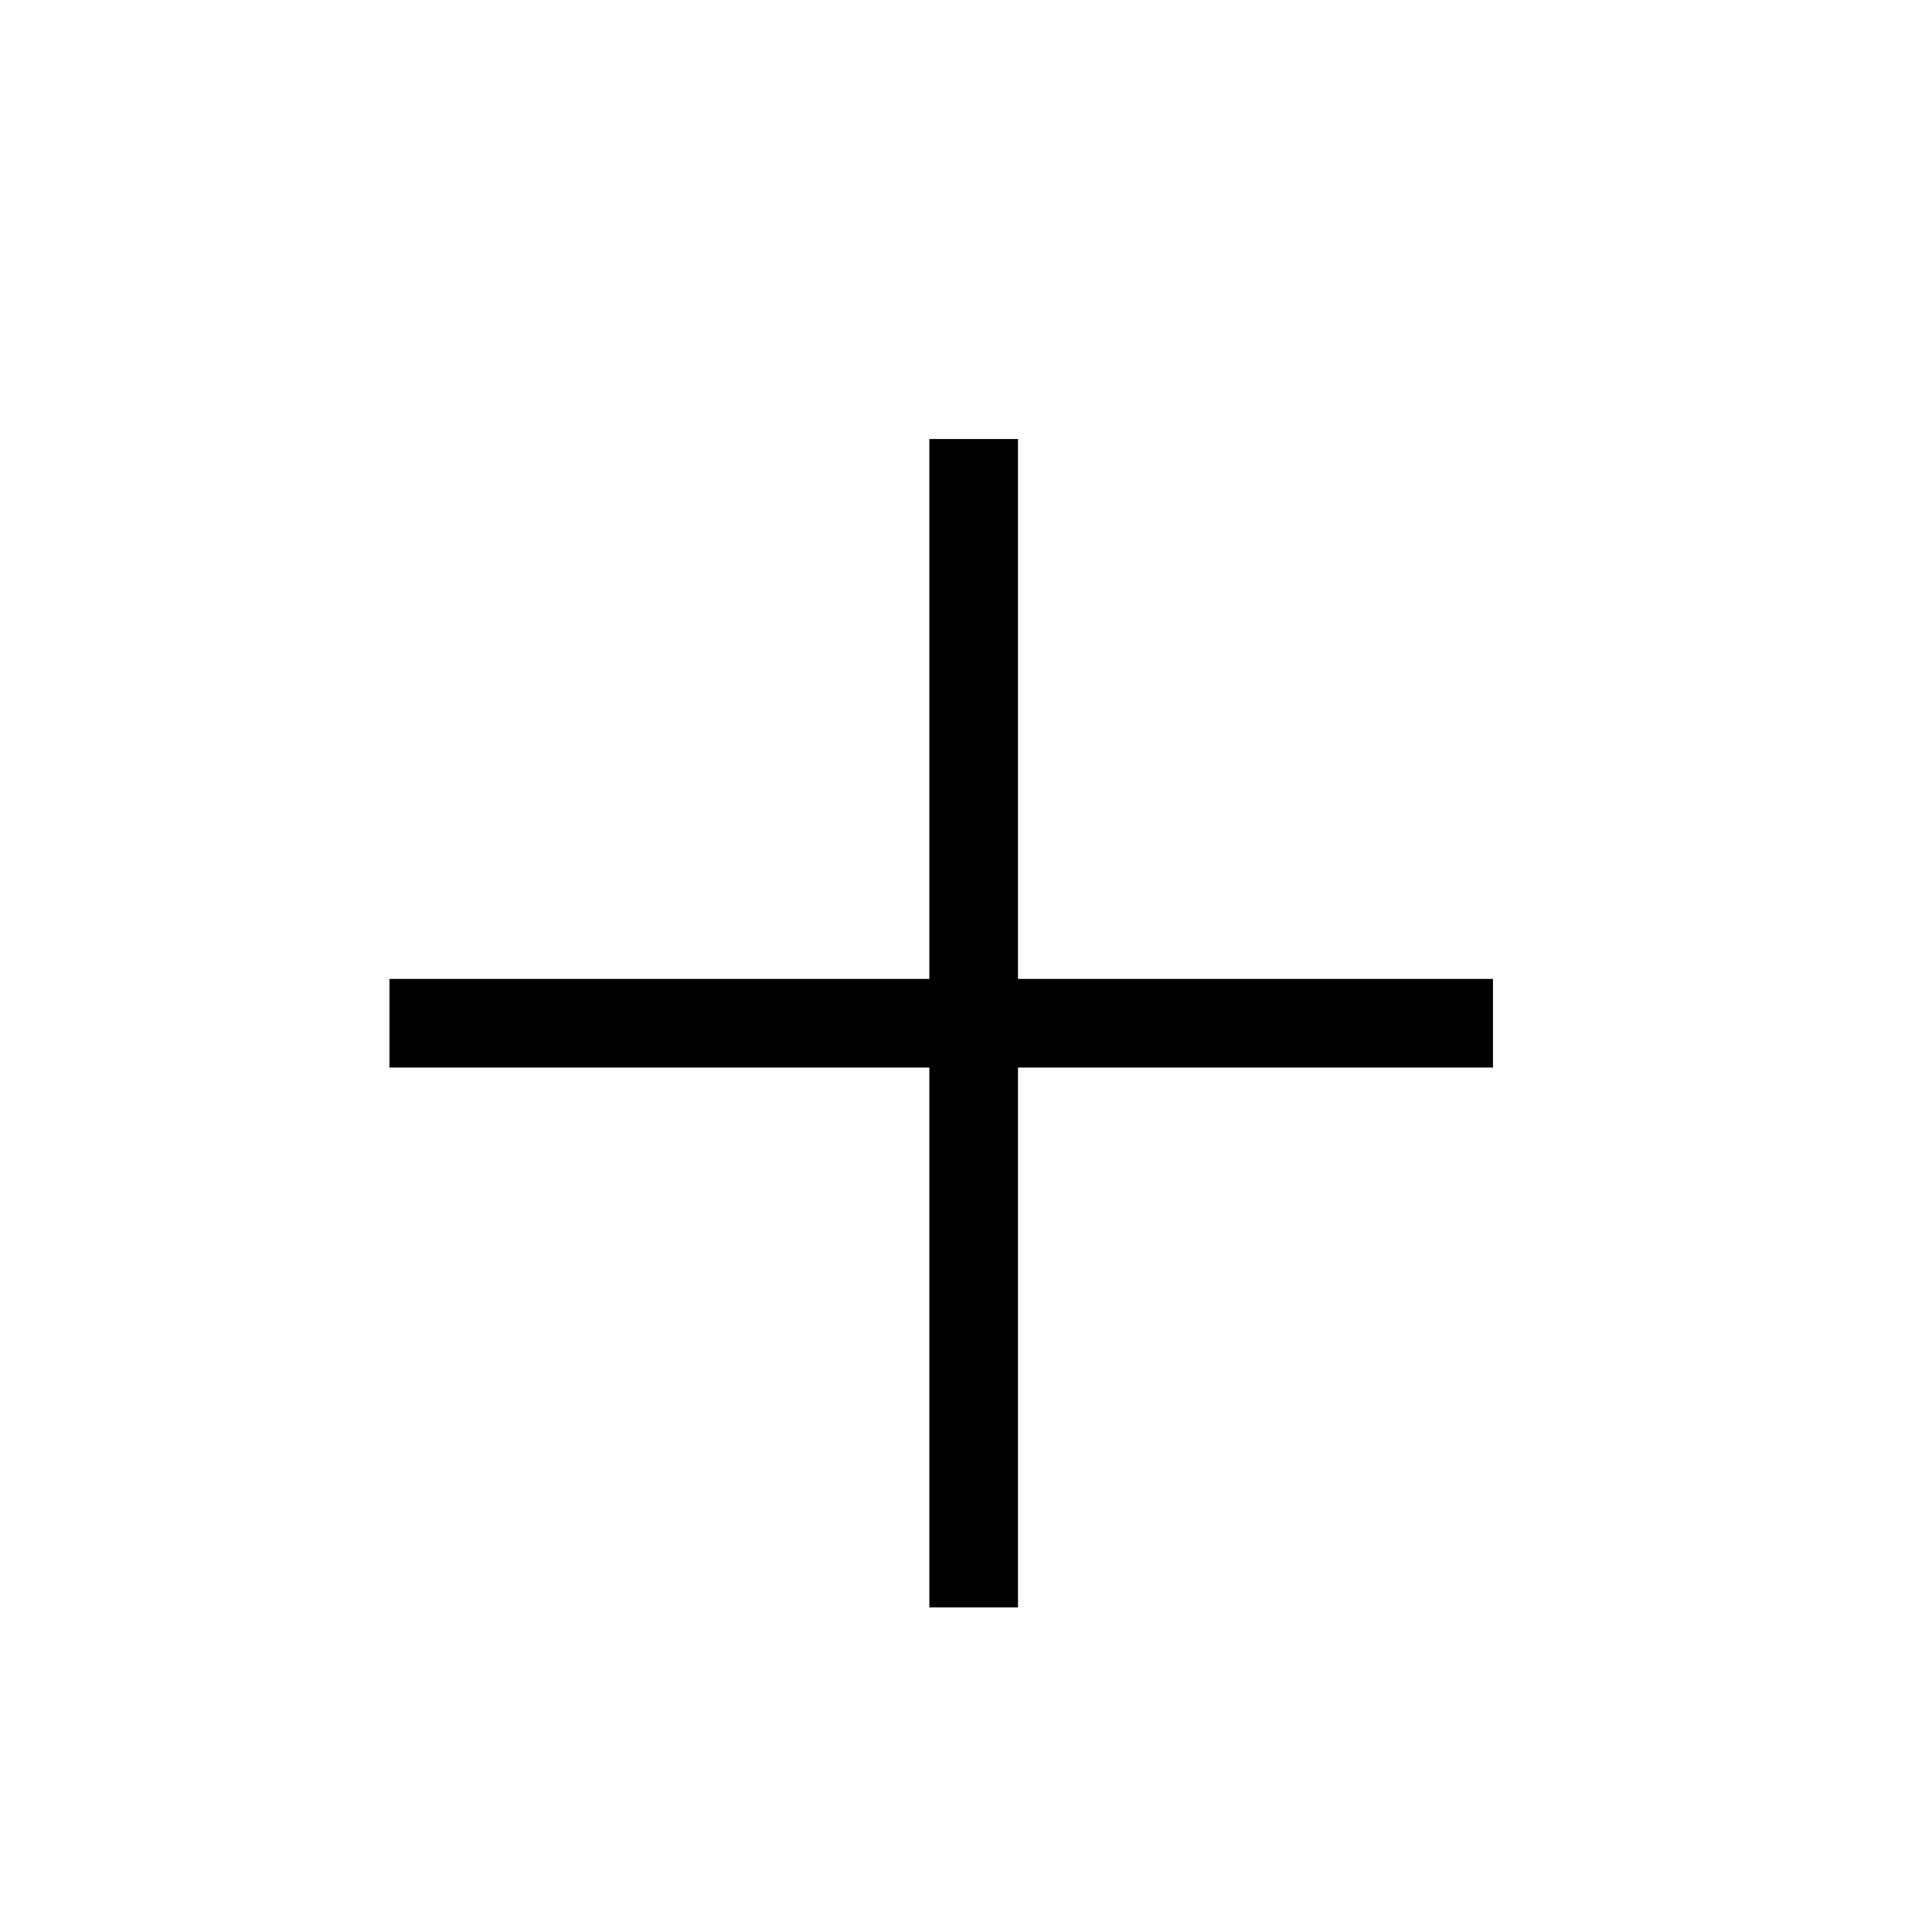 <?xml version="1.0" encoding="UTF-8" standalone="no"?>
<!-- Created with Inkscape (http://www.inkscape.org/) -->

<svg
   xmlns:dc="http://purl.org/dc/elements/1.1/"
   xmlns:cc="http://creativecommons.org/ns#"
   xmlns:rdf="http://www.w3.org/1999/02/22-rdf-syntax-ns#"
   xmlns:svg="http://www.w3.org/2000/svg"
   xmlns="http://www.w3.org/2000/svg"
   xmlns:sodipodi="http://sodipodi.sourceforge.net/DTD/sodipodi-0.dtd"
   xmlns:inkscape="http://www.inkscape.org/namespaces/inkscape"
   width="45mm"
   height="45mm"
   viewBox="0 0 45 45"
   version="1.1"
   id="svg8"
   inkscape:version="0.92.1 r"
   sodipodi:docname="dessin-3.svg">
  <defs
     id="defs2" />
  <sodipodi:namedview
     id="base"
     pagecolor="#ffffff"
     bordercolor="#666666"
     borderopacity="1.0"
     inkscape:pageopacity="0.0"
     inkscape:pageshadow="2"
     inkscape:zoom="0.35"
     inkscape:cx="-167.14286"
     inkscape:cy="560"
     inkscape:document-units="mm"
     inkscape:current-layer="layer1"
     showgrid="false"
     inkscape:window-width="1280"
     inkscape:window-height="969"
     inkscape:window-x="1920"
     inkscape:window-y="27"
     inkscape:window-maximized="1" />
  <g
     inkscape:label="Calque 1"
     inkscape:groupmode="layer"
     id="layer1"
     transform="translate(0,-252)">
    <path
       style="fill:none;stroke:#000000;stroke-width:2.065;stroke-linecap:butt;stroke-linejoin:miter;stroke-opacity:1;stroke-miterlimit:4;stroke-dasharray:none"
       d="m 22.679,262.226 v 27.214"
       id="path4485"
       inkscape:connector-curvature="0" />
    <path
       style="fill:none;stroke:#000000;stroke-width:2.065;stroke-linecap:butt;stroke-linejoin:miter;stroke-opacity:1;stroke-miterlimit:4;stroke-dasharray:none"
       d="M 9.071,275.833 H 34.774"
       id="path4487"
       inkscape:connector-curvature="0" />
  </g>
</svg>
